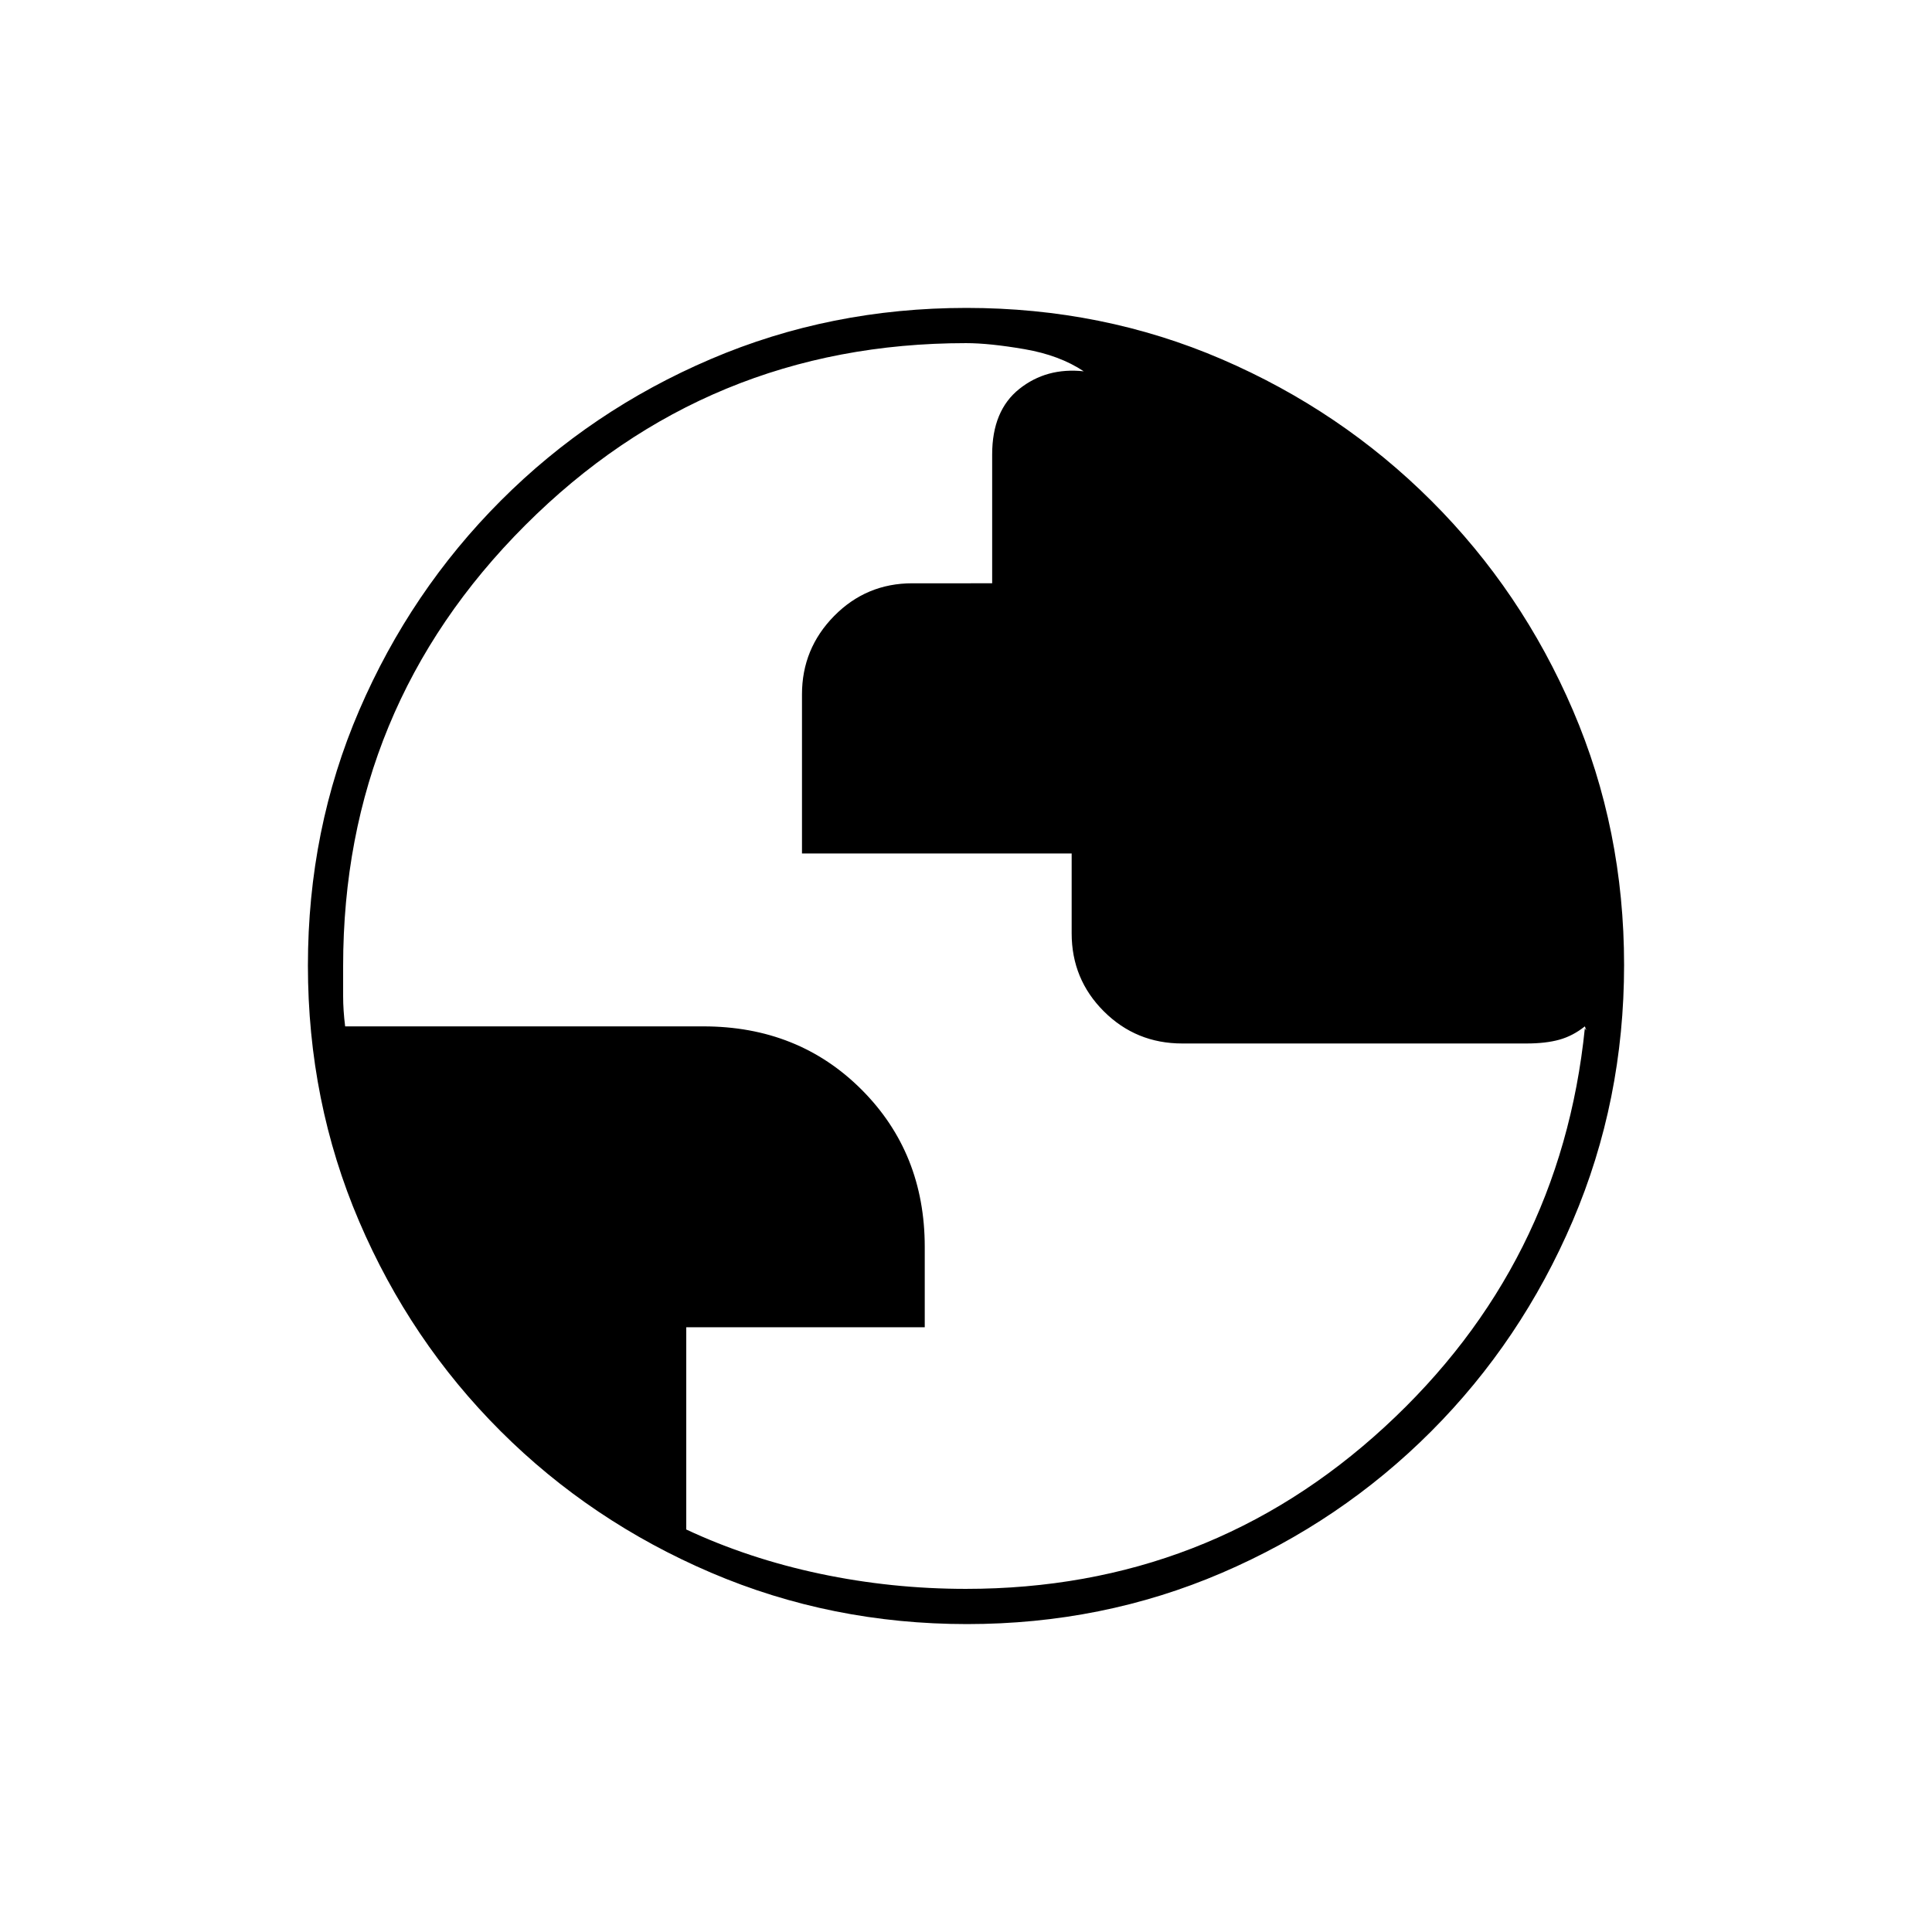 <svg xmlns="http://www.w3.org/2000/svg" height="20" viewBox="0 -960 960 960" width="20"><path d="M480.51-153q-67.42 0-127.14-25.52-59.72-25.53-104.62-70.35-44.9-44.83-70.32-104.29Q153-412.62 153-480.22q0-67.69 25.52-126.91 25.53-59.22 70.35-104.12 44.83-44.9 104.29-70.32Q412.62-807 480.22-807q67.69 0 126.91 25.52 59.22 25.53 104.12 70.35 44.9 44.83 70.32 104.05Q807-547.85 807-480.51q0 67.42-25.52 127.14-25.53 59.72-70.35 104.62-44.83 44.9-104.05 70.32Q547.85-153 480.51-153Zm-.51-17.5q120.55 0 208.02-80.46 87.48-80.46 99.48-198.11 0 .07.5.82t-.5-1.75q-5.87 4.7-12.61 6.6-6.75 1.9-16.39 1.9H587.44q-22.92 0-38.93-15.95-16.01-15.96-16.01-38.79v-39.68h-134v-79.07q0-22.71 15.99-38.95 16-16.23 38.83-16.23H493v-64q0-21.83 13.5-32.58t32-8.75q-12-8-29.42-11-17.43-3-29.08-3-128.55 0-219.02 90.48Q170.5-608.55 170.5-480v15q0 7 1 15h178q47.17 0 78.59 31.41 31.41 31.42 31.41 78.14v39.95H341V-200q31 14.5 66.5 22t72.5 7.5Z"/></svg>